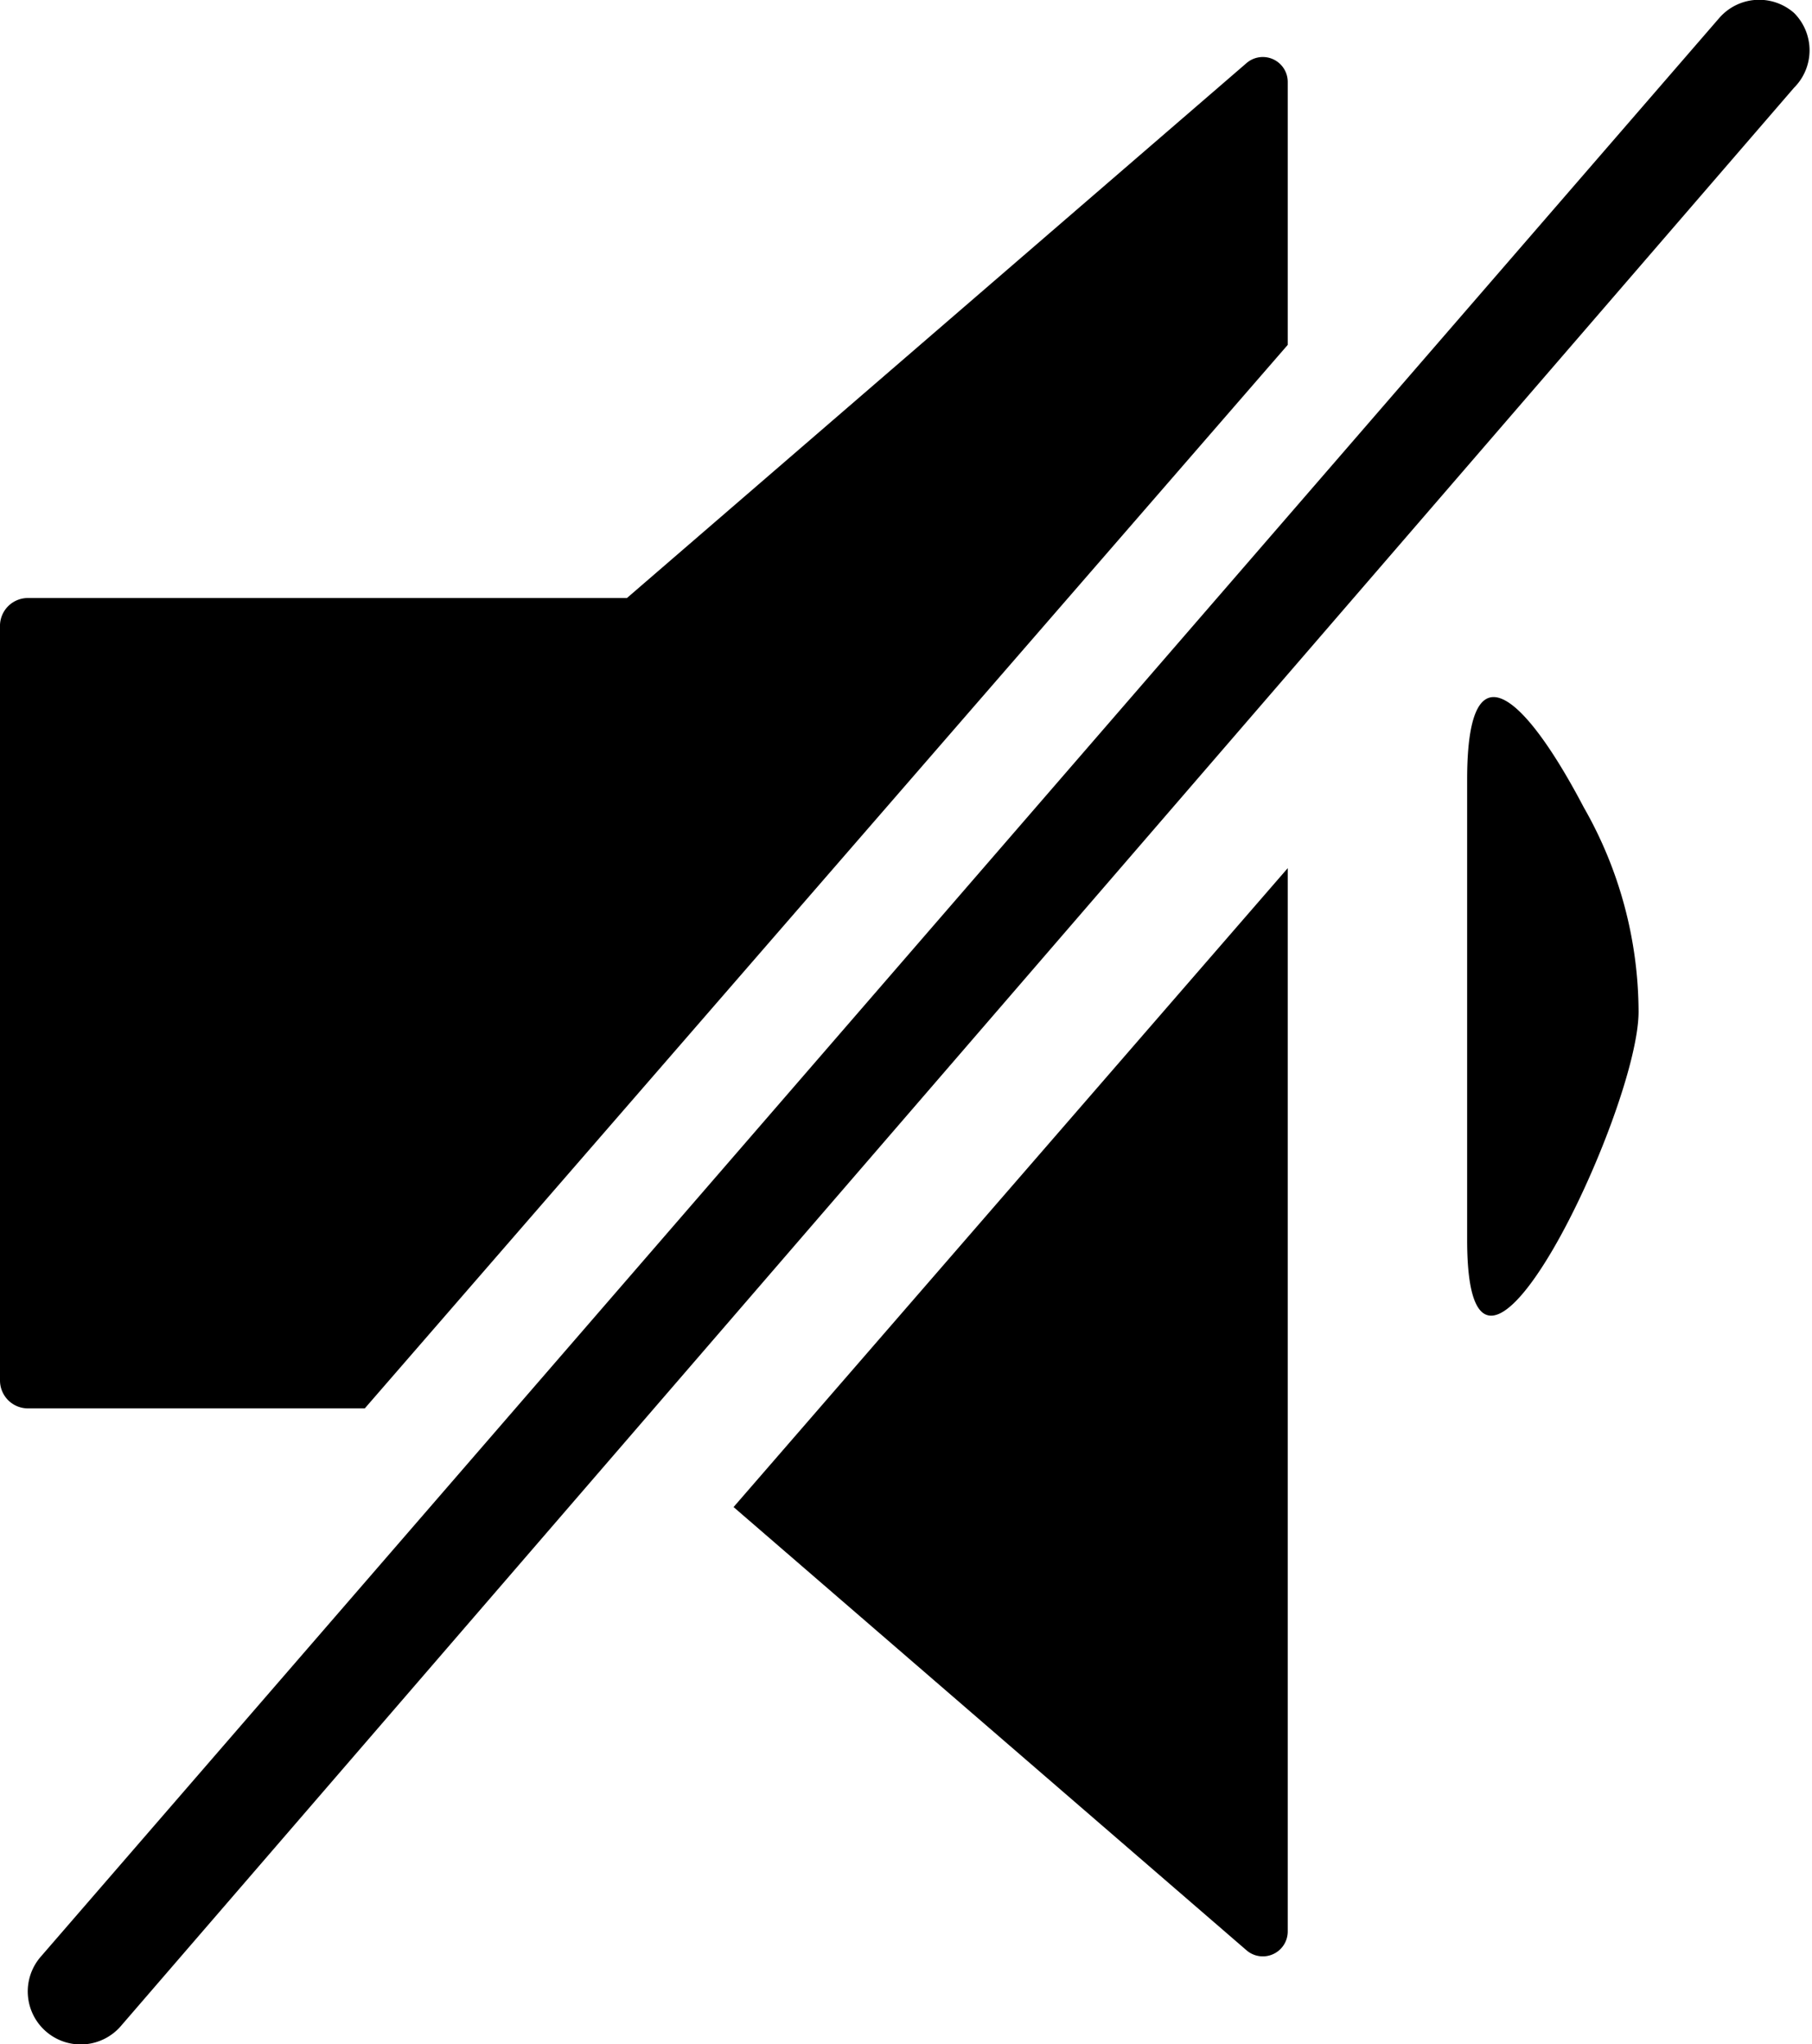 <svg xmlns="http://www.w3.org/2000/svg" viewBox="0 0 18.18 20.51">
    <path d="M14.72 7.82v4.62c0 2.31 1.72-1.29 1.72-2.29a4.15 4.15 0 0 0-.55-2.05c-.55-1.05-1.17-1.72-1.17-.28zm-1.8-4.36V.82a.25.25 0 0 0-.41-.19L6.29 6h-6a.28.28 0 0 0-.29.27v7.58a.28.28 0 0 0 .28.28h3.38zm-.41 16.11a.25.25 0 0 0 .41-.19V8.71l-5.56 6.41zM18 .13a.53.53 0 0 0-.75.05L.41 19.63a.53.53 0 0 0 .8.7L18 .88a.53.53 0 0 0 0-.75z"></path>
</svg>